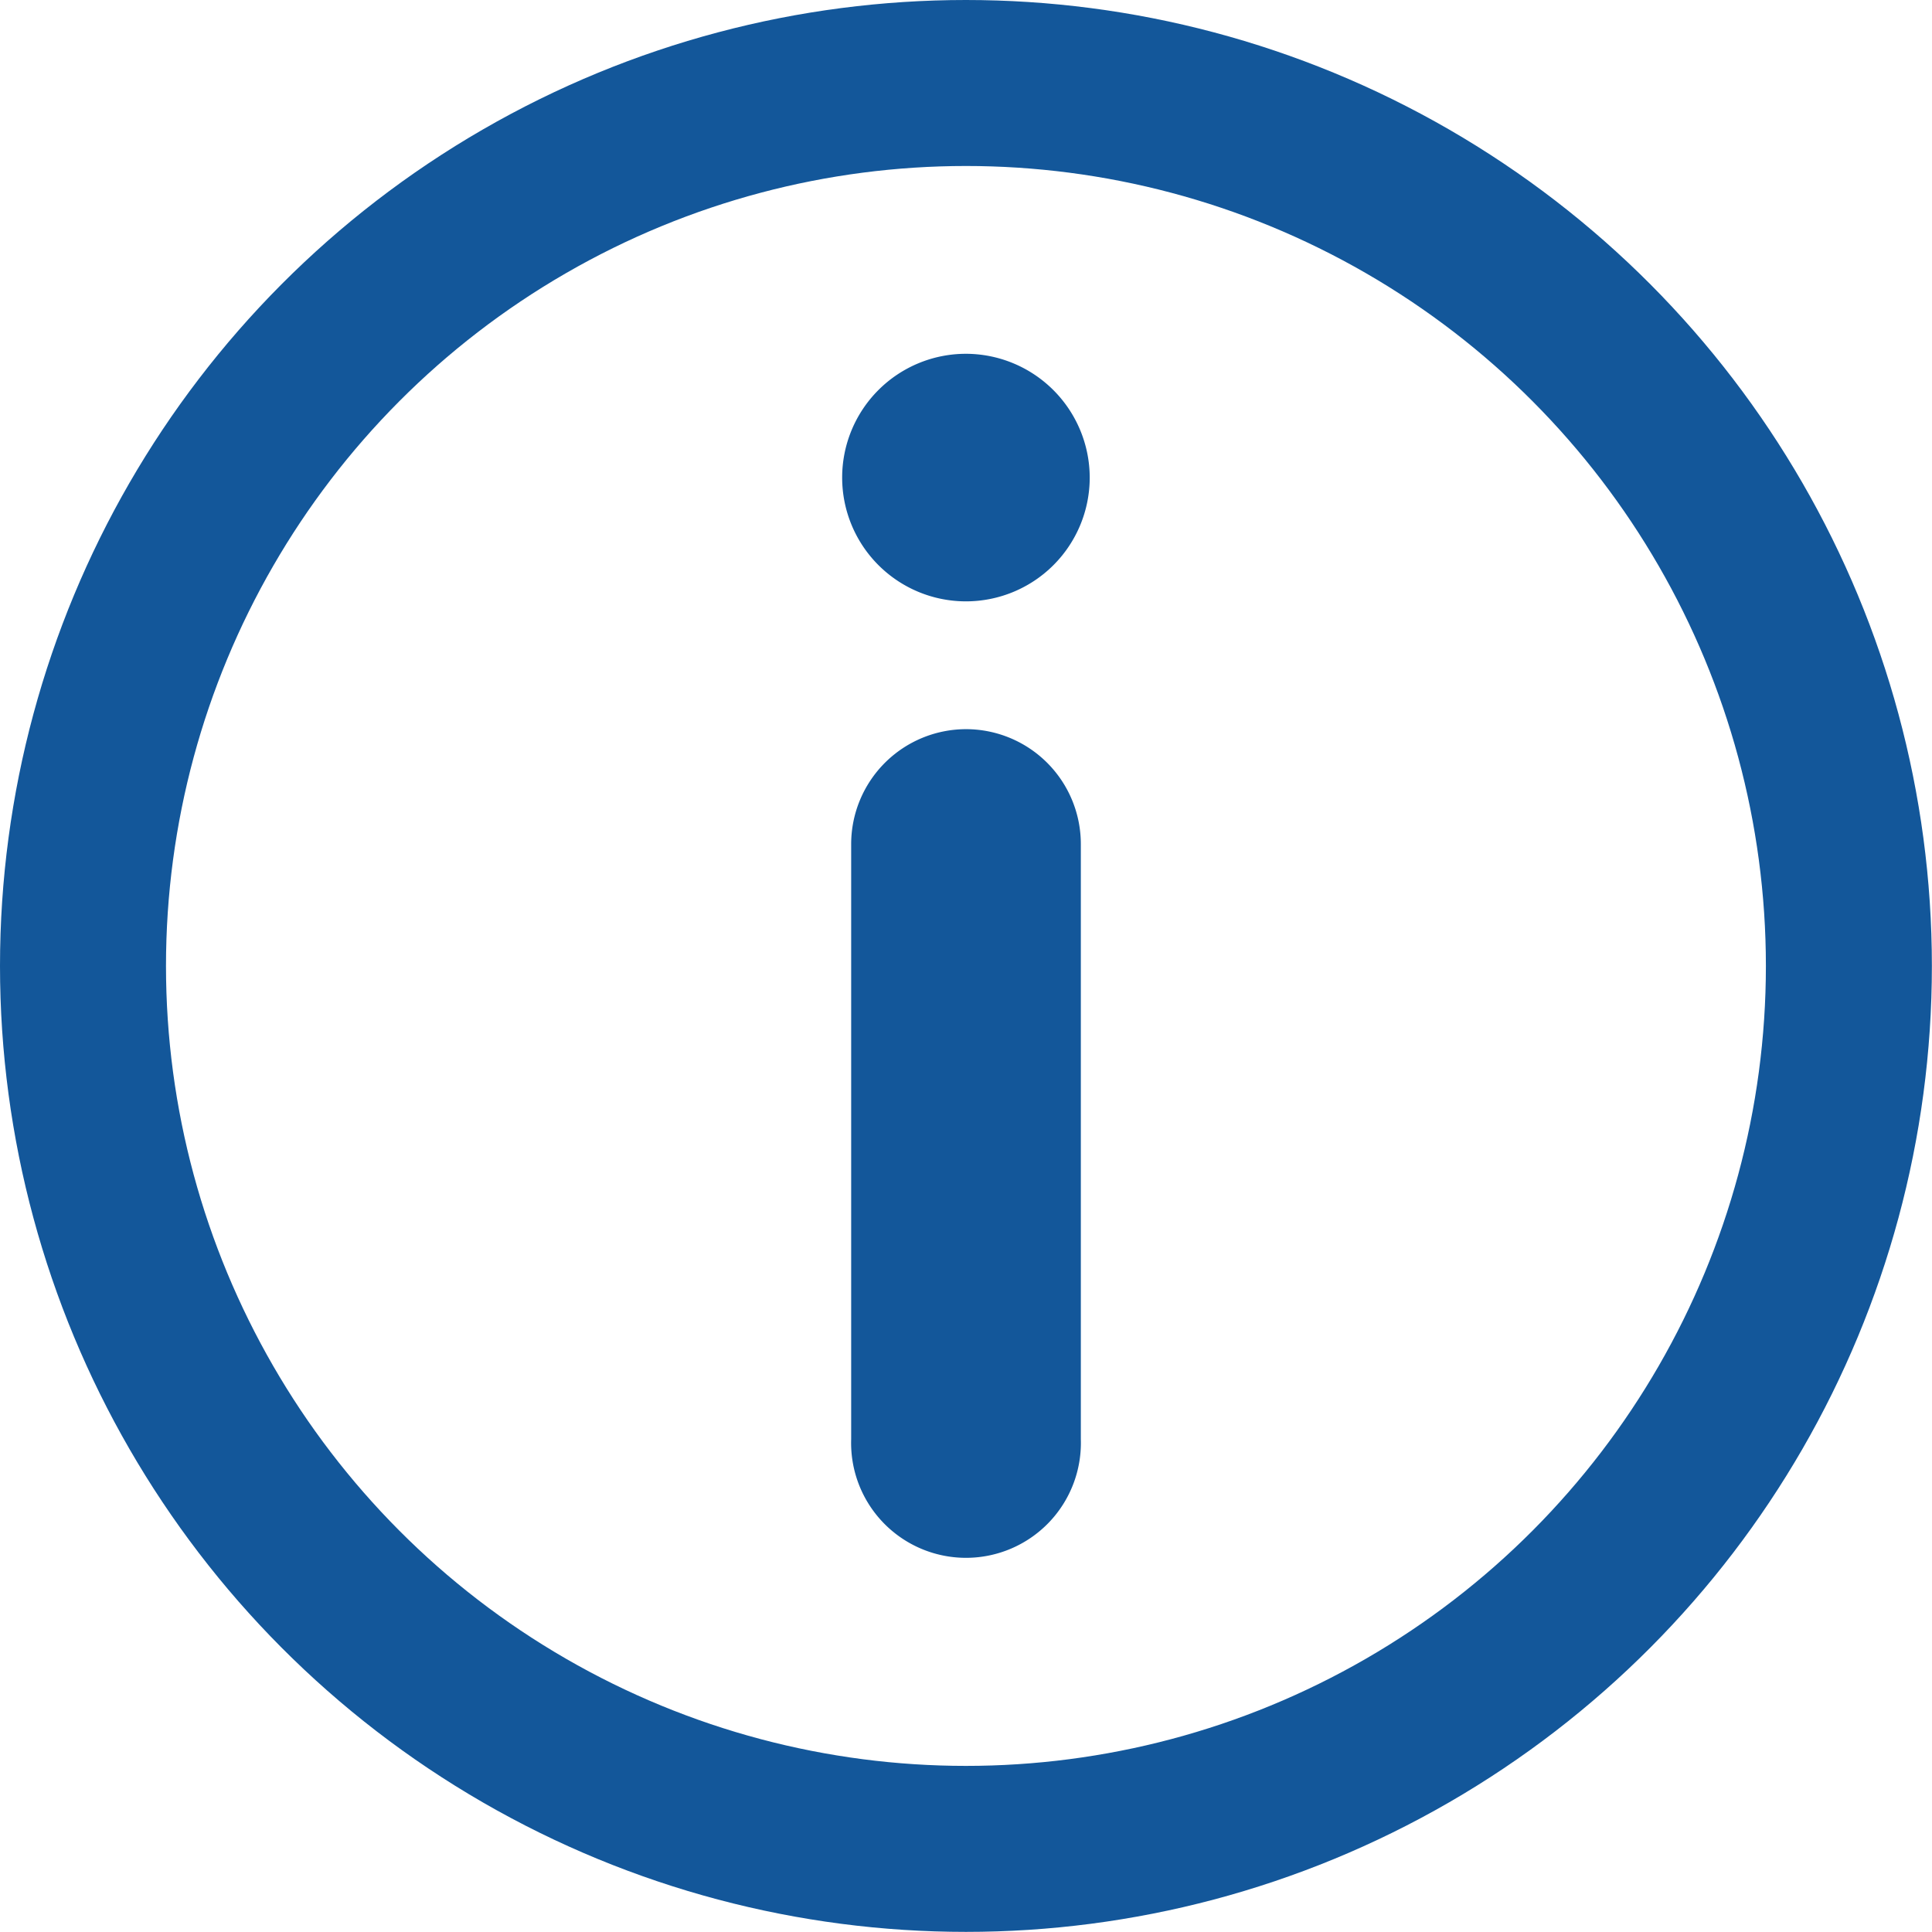<svg xmlns="http://www.w3.org/2000/svg" width="16.295" height="16.295" viewBox="0 0 16.295 16.295"><defs><style>.a,.d{fill:none;}.a{stroke:#13579a;stroke-linecap:round;stroke-miterlimit:10;stroke-width:1.4px;}.b{fill:#13579a;}.c{stroke:none;}</style></defs><g class="a"><circle class="c" cx="8.147" cy="8.147" r="8.147"/><circle class="d" cx="8.147" cy="8.147" r="7.447"/></g><path class="b" d="M28.239,173.786a.97.97,0,0,0-.969.968v5.021a.969.969,0,1,0,1.937,0v-5.021A.969.969,0,0,0,28.239,173.786Z" transform="translate(-20.091 -167.636)"/><path class="b" d="M28.239,170.62a1.044,1.044,0,1,0,1.043,1.044A1.046,1.046,0,0,0,28.239,170.62Z" transform="translate(-20.091 -167.636)"/></svg>